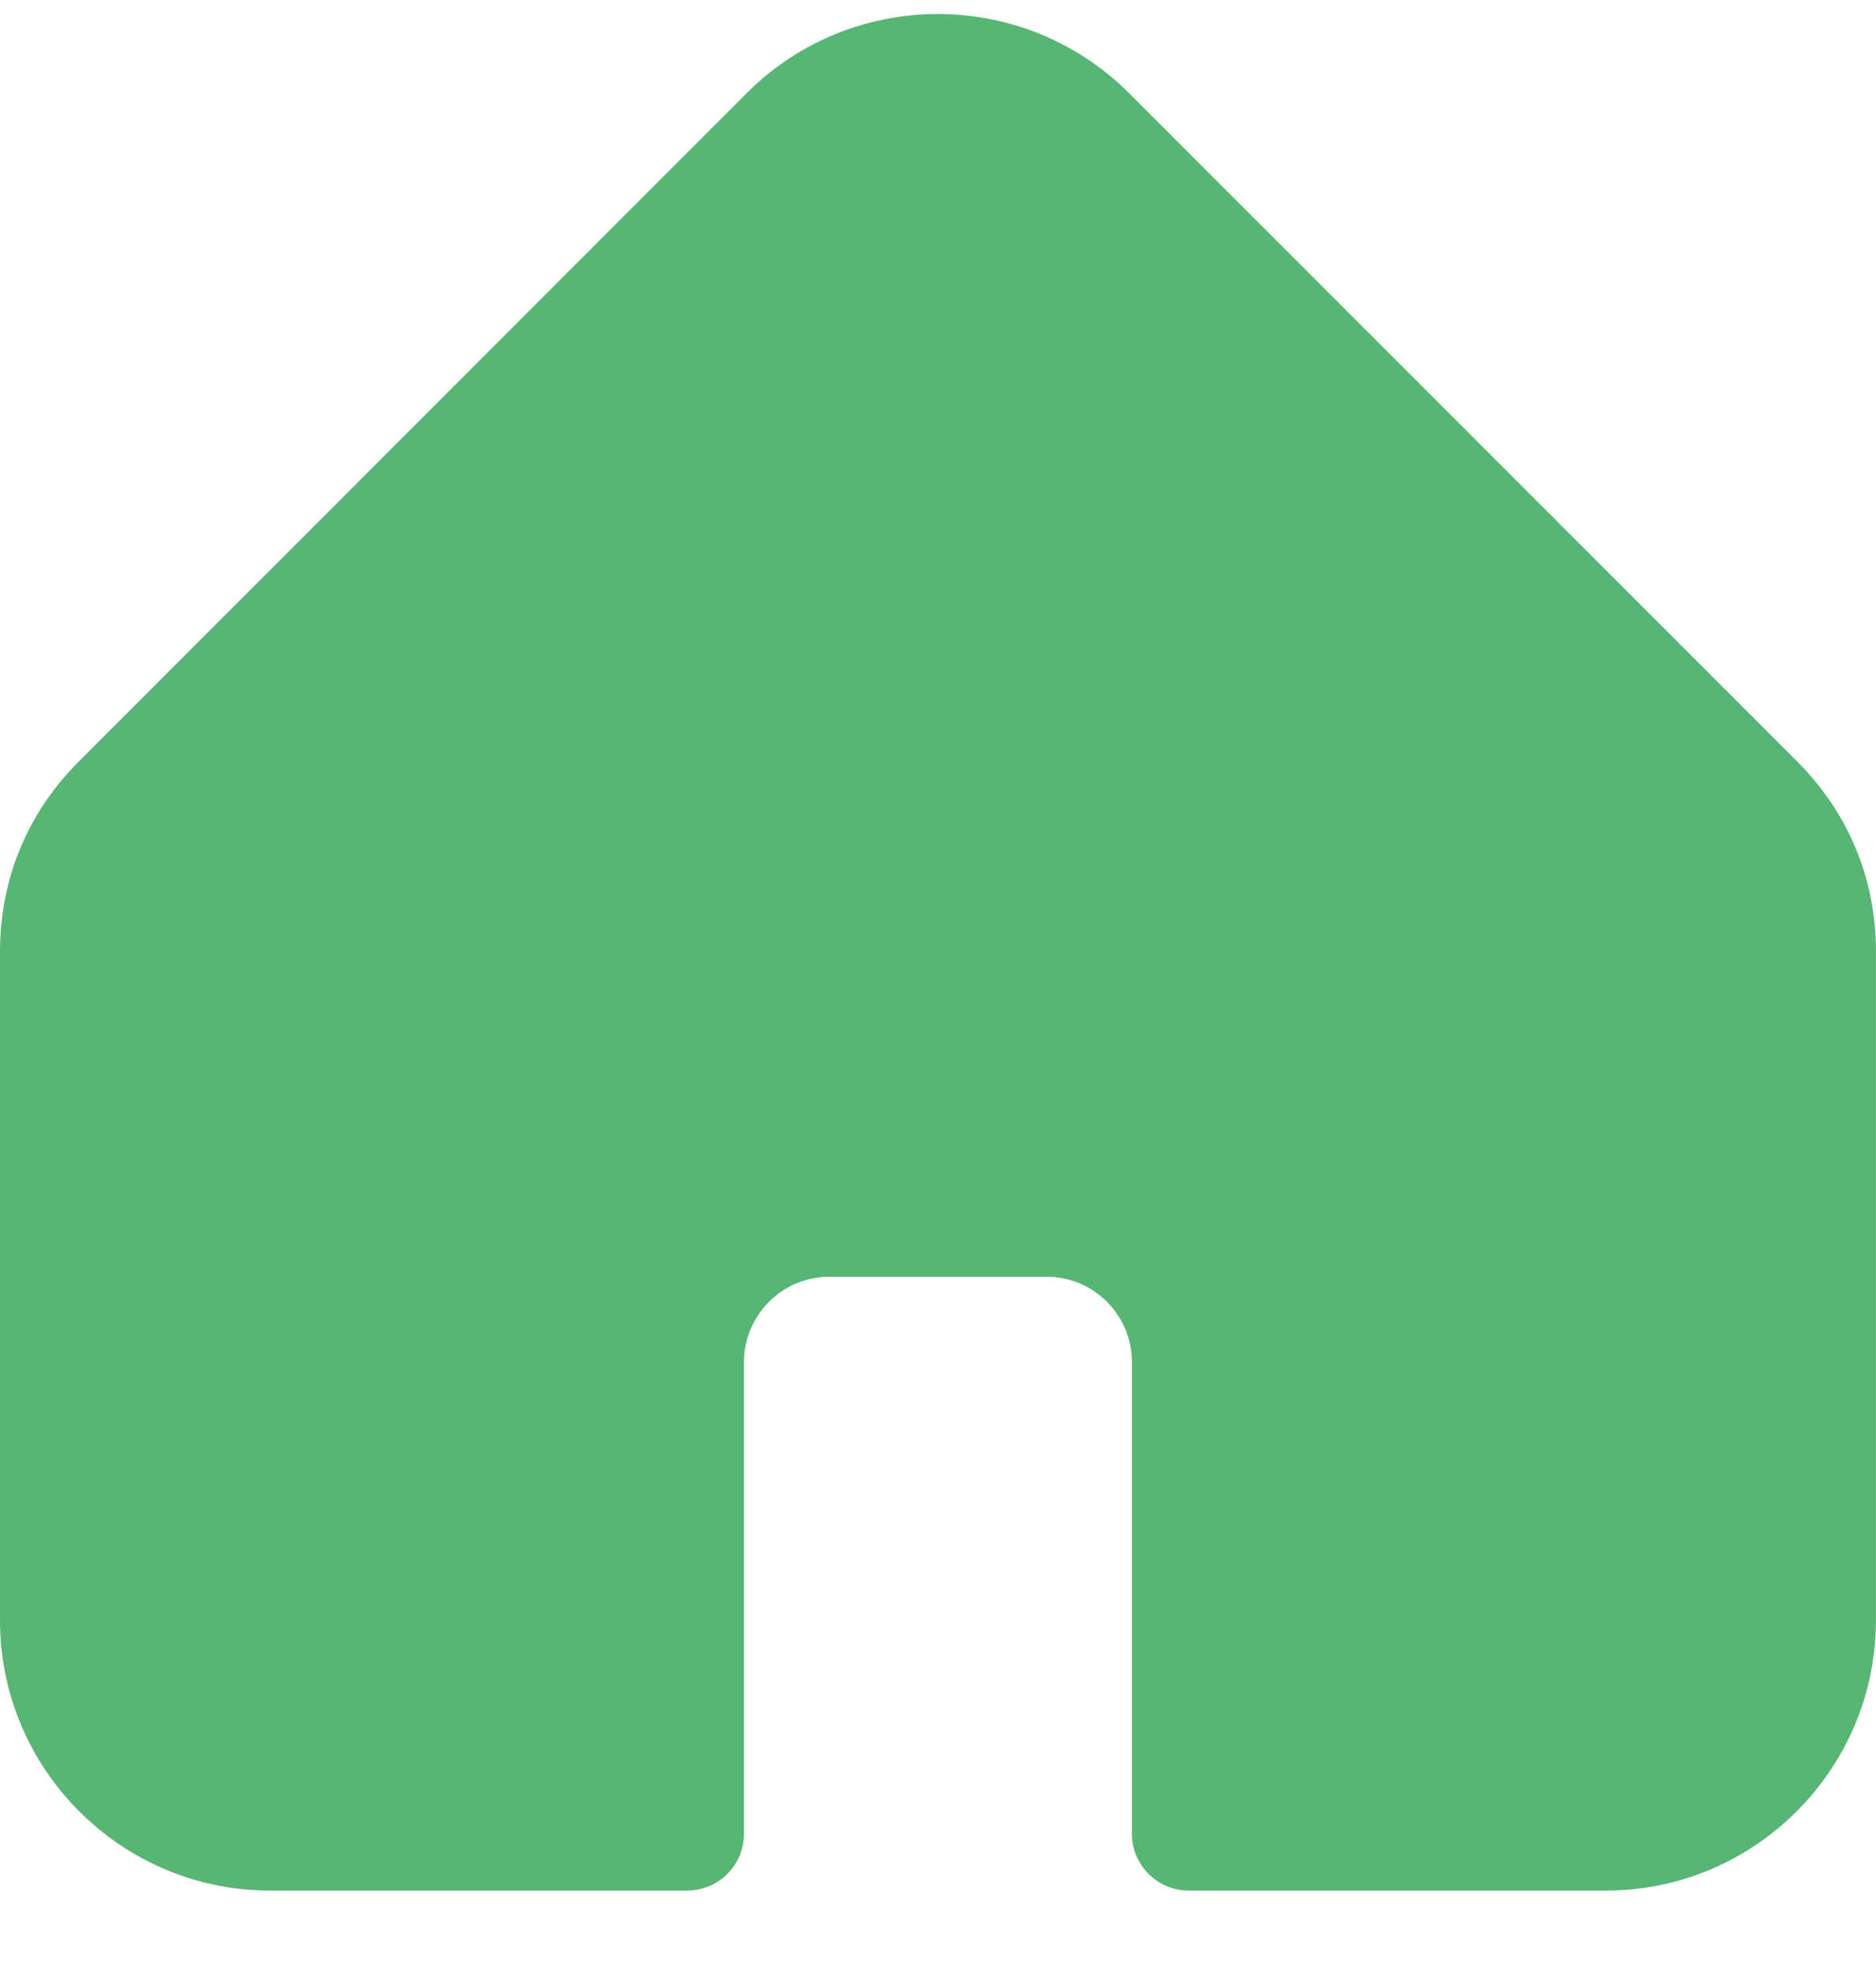 <svg width="22" height="23" viewBox="0 0 22 23" fill="none" xmlns="http://www.w3.org/2000/svg">
<path fill-rule="evenodd" clip-rule="evenodd" d="M21.999 11.163V18.999C21.999 20.744 20.577 22.166 18.833 22.166H13.941C13.572 22.166 13.274 21.867 13.274 21.499V15.968C13.274 15.418 12.825 14.969 12.274 14.969H9.725C9.175 14.969 8.725 15.418 8.725 15.968V21.499C8.725 21.868 8.426 22.166 8.058 22.166H3.166C1.422 22.166 0 20.744 0 18.999V11.163C0 10.304 0.321 9.53 0.928 8.924L8.759 1.09C9.993 -0.144 12.003 -0.144 13.238 1.09L21.072 8.924C21.678 9.53 22 10.304 22 11.163H21.999Z" fill="#57B674"/>
</svg>
